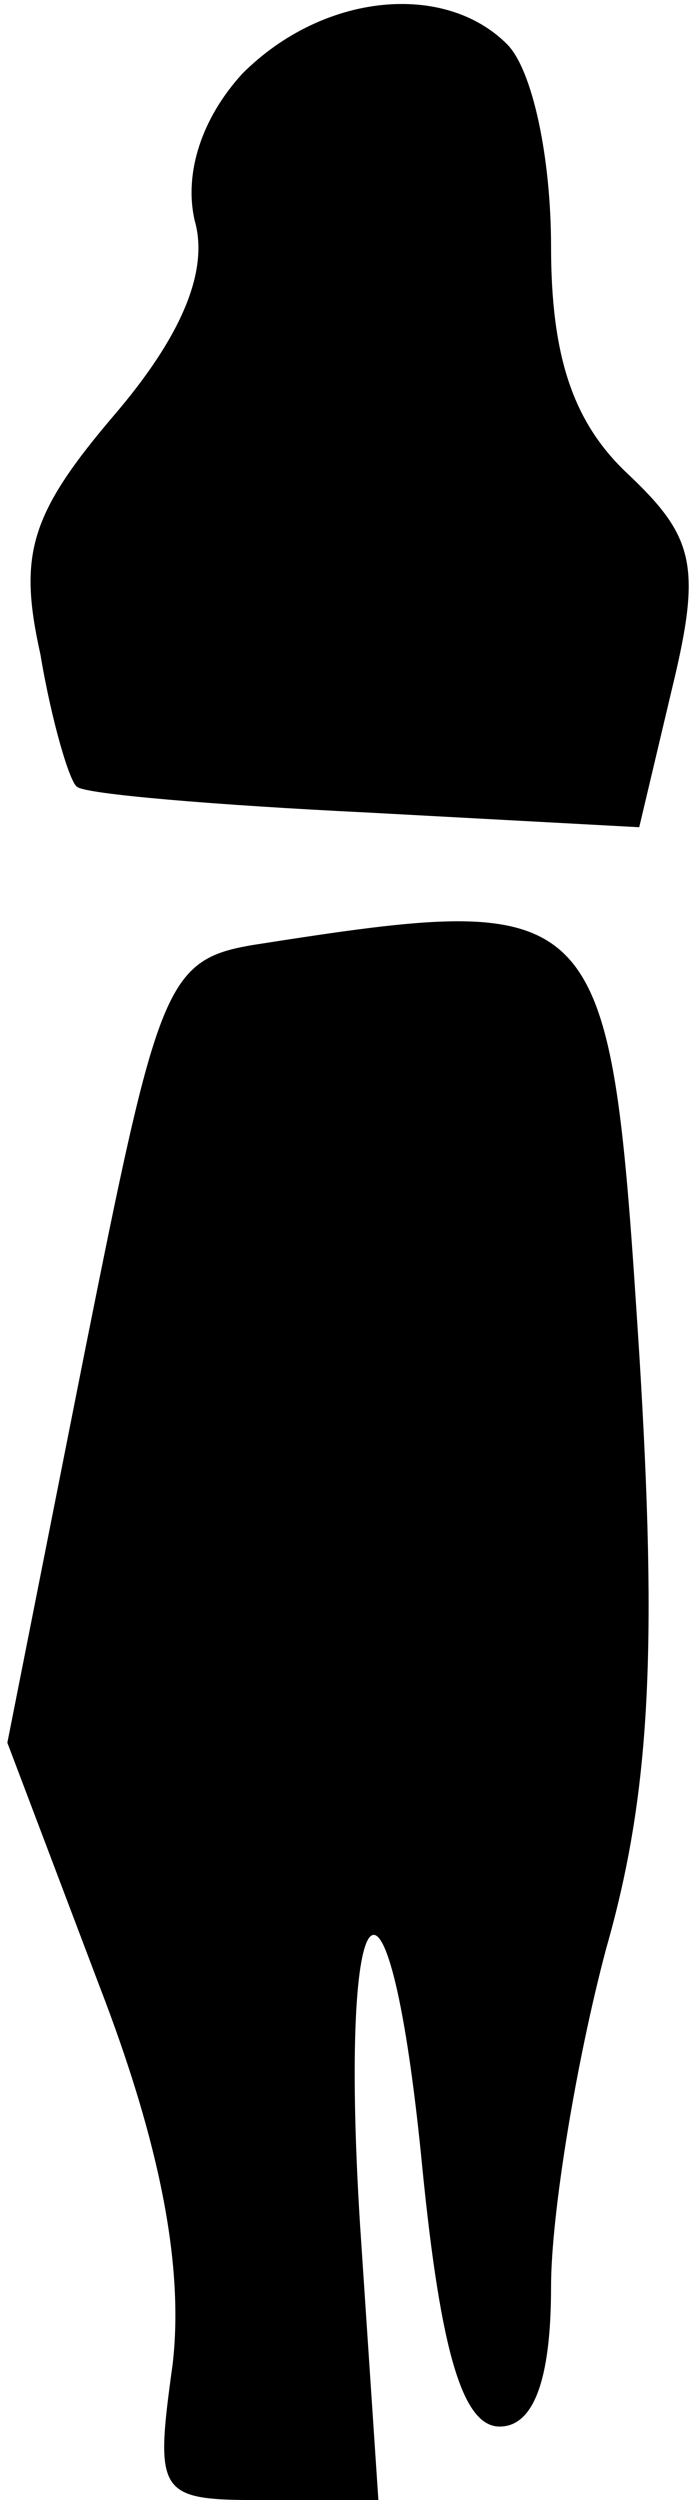 <?xml version="1.0" standalone="no"?>
<!DOCTYPE svg PUBLIC "-//W3C//DTD SVG 20010904//EN"
 "http://www.w3.org/TR/2001/REC-SVG-20010904/DTD/svg10.dtd">
<svg version="1.0" xmlns="http://www.w3.org/2000/svg"
 width="19pt" height="68pt" viewBox="0 0 19 68"
 preserveAspectRatio="xMidYMid meet">
<g transform="translate(0,68) scale(0.1,-0.1)"
fill="#000000" stroke="none">
<path fill="#000000" stroke="none" d="M66 660 c-11 -12 -16 -27 -13 -40 4
-14 -4 -32 -22 -53 -23 -27 -26 -38 -20 -65 3 -18 8 -35 10 -36 2 -2 38 -5 79
-7 l74 -4 9 38 c8 33 6 41 -12 58 -15 14 -21 32 -21 62 0 24 -5 48 -12 55 -17
17 -50 14 -72 -8z"/>
<path fill="#000000" stroke="none" d="M69 423 c-24 -4 -26 -11 -46 -111 l-21
-106 25 -66 c17 -44 23 -77 20 -103 -5 -36 -4 -37 25 -37 l31 0 -5 75 c-6 96
8 108 17 15 5 -50 11 -70 21 -70 9 0 14 12 14 38 0 20 7 62 15 92 12 42 14 81
9 162 -8 124 -9 126 -105 111z"/>
</g>
</svg>
